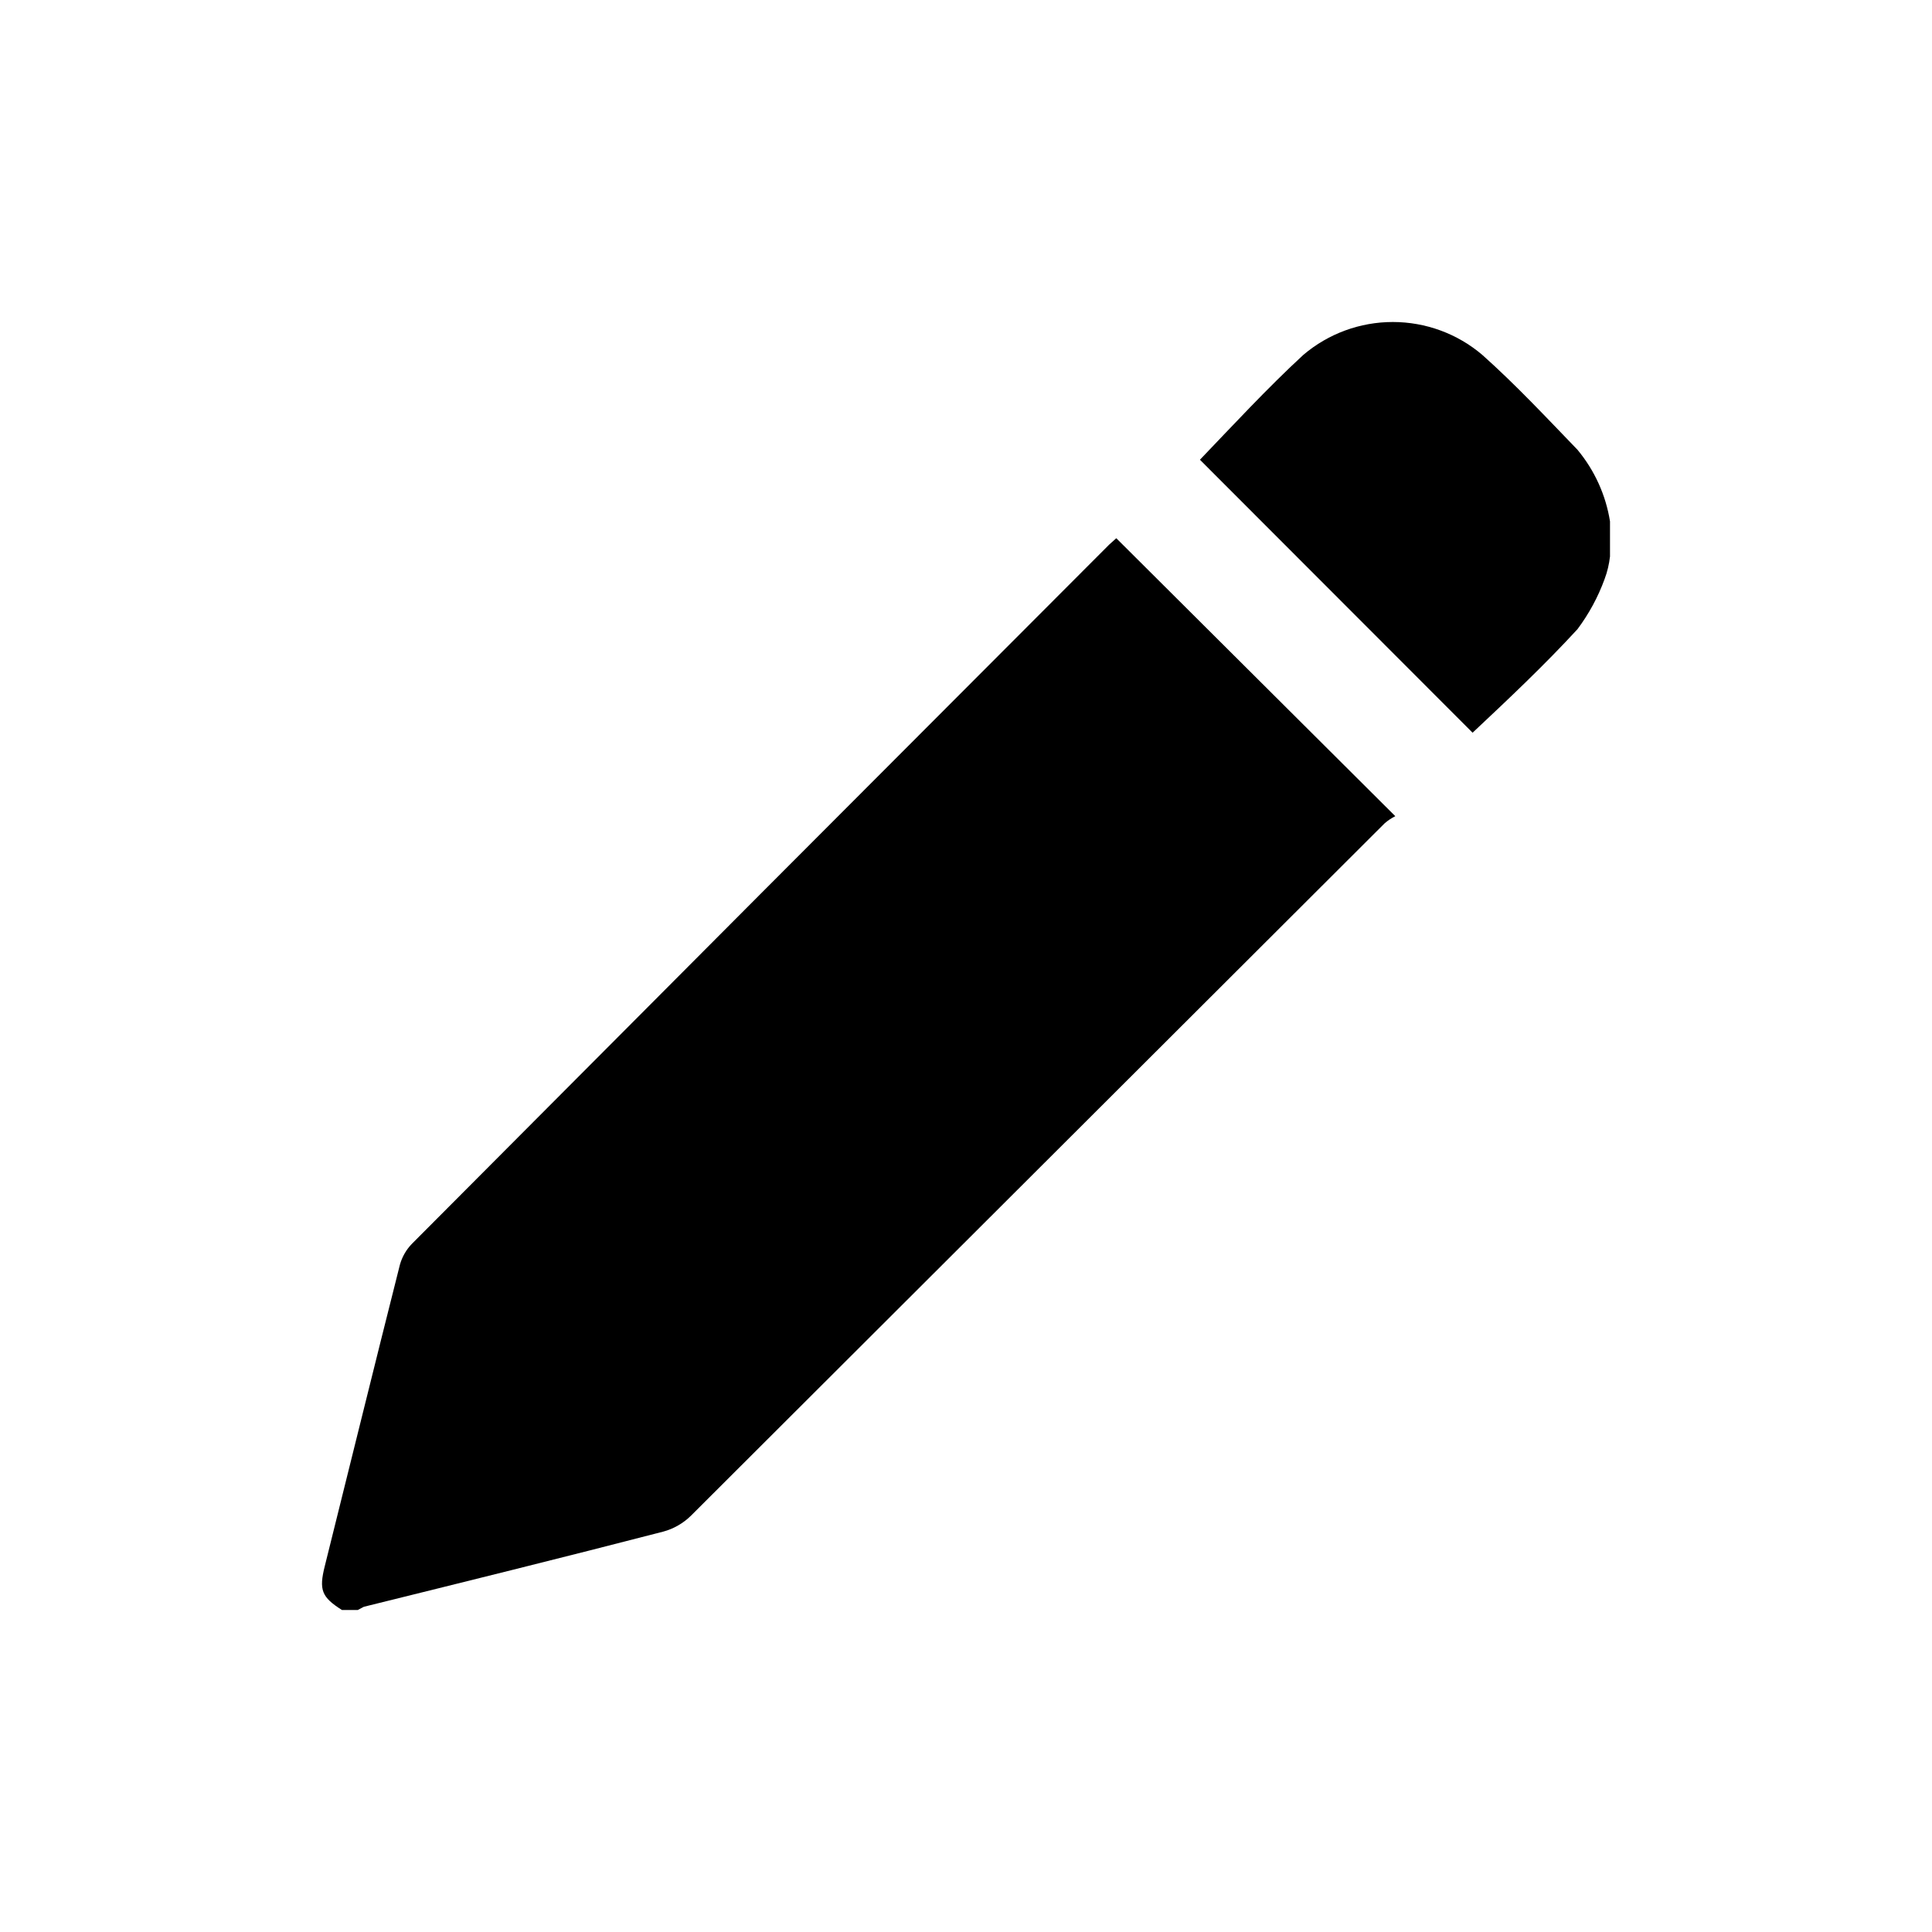 <svg width="24" height="24" viewBox="0 0 24 24" fill="none" xmlns="http://www.w3.org/2000/svg">
<path d="M4.248 20C3.995 19.84 3.96 19.751 4.035 19.453C4.346 18.207 4.653 16.956 4.968 15.71C4.996 15.611 5.048 15.521 5.12 15.448C8.006 12.549 10.892 9.655 13.778 6.766L13.867 6.686L17.333 10.139C17.285 10.163 17.24 10.193 17.2 10.228L8.582 18.83C8.487 18.923 8.369 18.991 8.24 19.026C7.004 19.346 5.76 19.653 4.52 19.96L4.444 20H4.248ZM20 6.477C19.948 6.149 19.808 5.842 19.596 5.587C19.209 5.186 18.827 4.777 18.413 4.408C18.103 4.144 17.709 4 17.302 4C16.895 4 16.502 4.144 16.191 4.408C15.747 4.817 15.302 5.298 14.906 5.711L18.293 9.102C18.738 8.684 19.182 8.266 19.596 7.816C19.738 7.626 19.852 7.416 19.933 7.193C19.967 7.103 19.989 7.009 20 6.913V6.477Z" fill="currentColor"/>
</svg>
